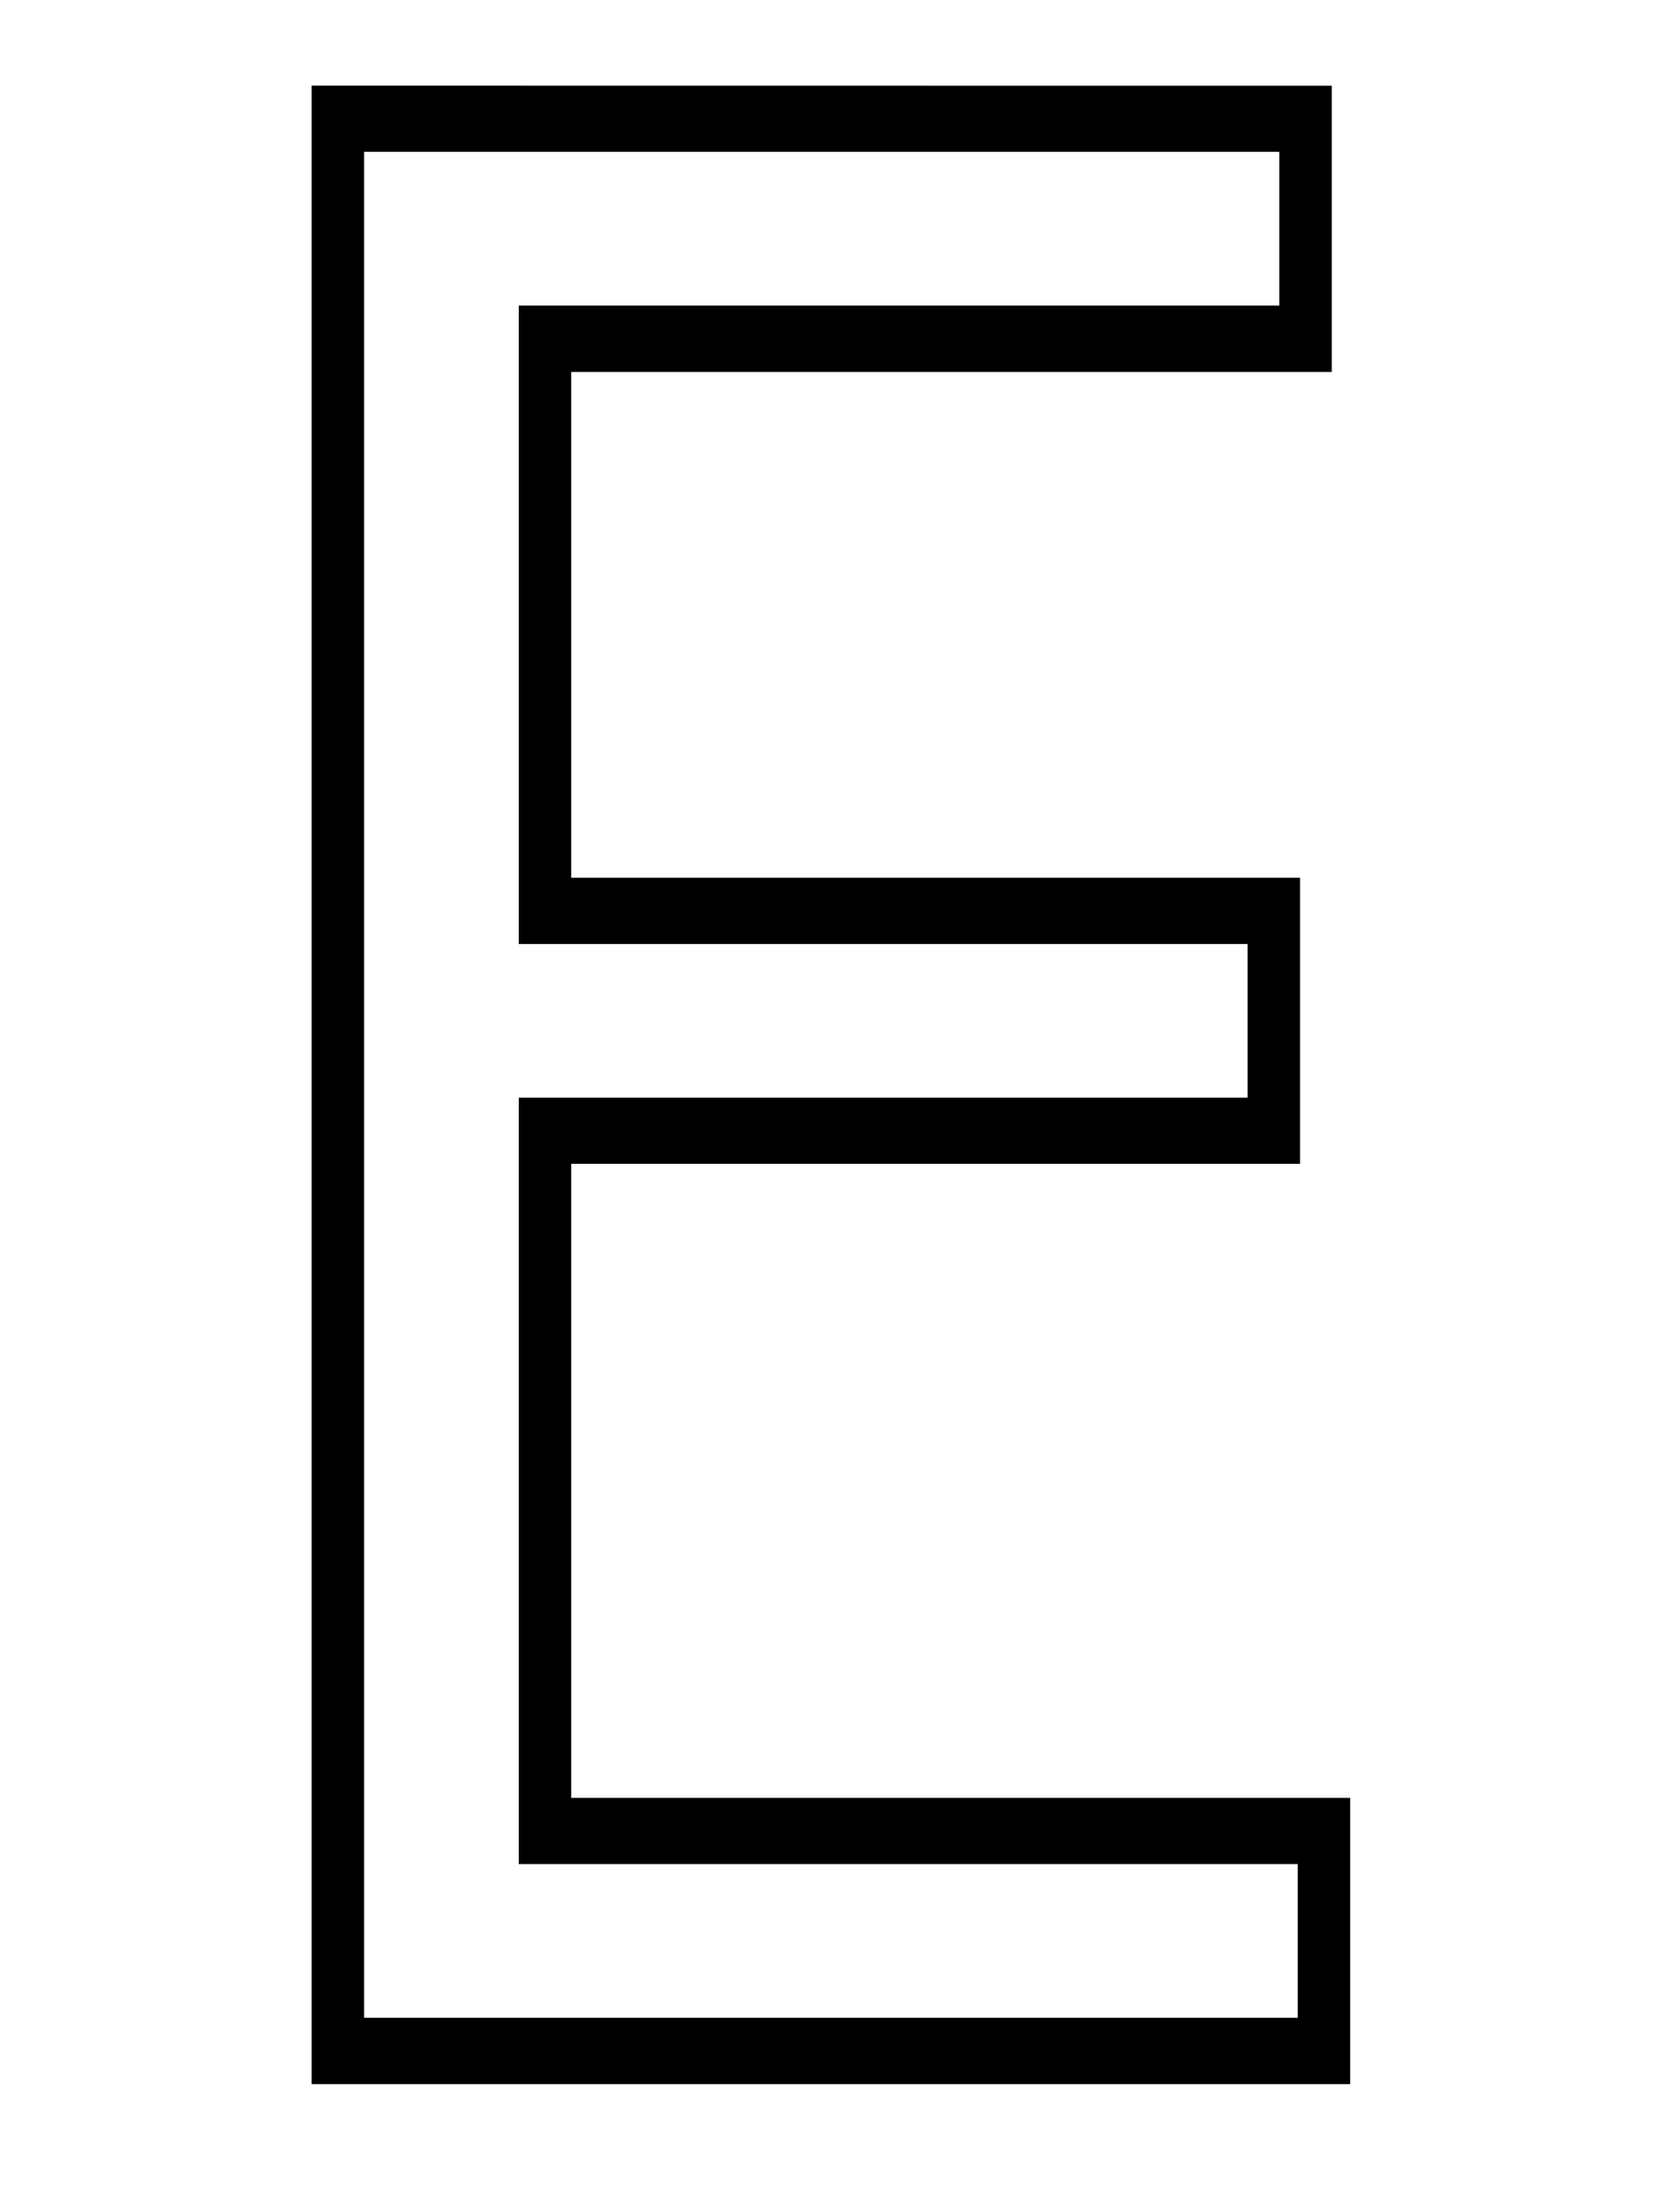 <?xml version="1.0" encoding="UTF-8"?>
<svg width="64" height="84" version="1.1" viewBox="0 0 16.933 22.225" xmlns="http://www.w3.org/2000/svg">
 <g transform="scale(.89 1.123)" fill="none" stroke="#000" stroke-width=".594" aria-label="E">
  <path d="m3.529 0.768v17.928h11.762v-2.568h-8.822v-5.688h8.254v-2.566h-8.254v-4.537h8.613v-2.568zm0.594 0.594h10.365v1.379h-8.613v5.727h8.254v1.379h-8.254v6.875h8.822v1.379h-10.574z" color="#000000" fill="#000" stroke="none" style="-inkscape-stroke:none"/>
 </g>
</svg>
